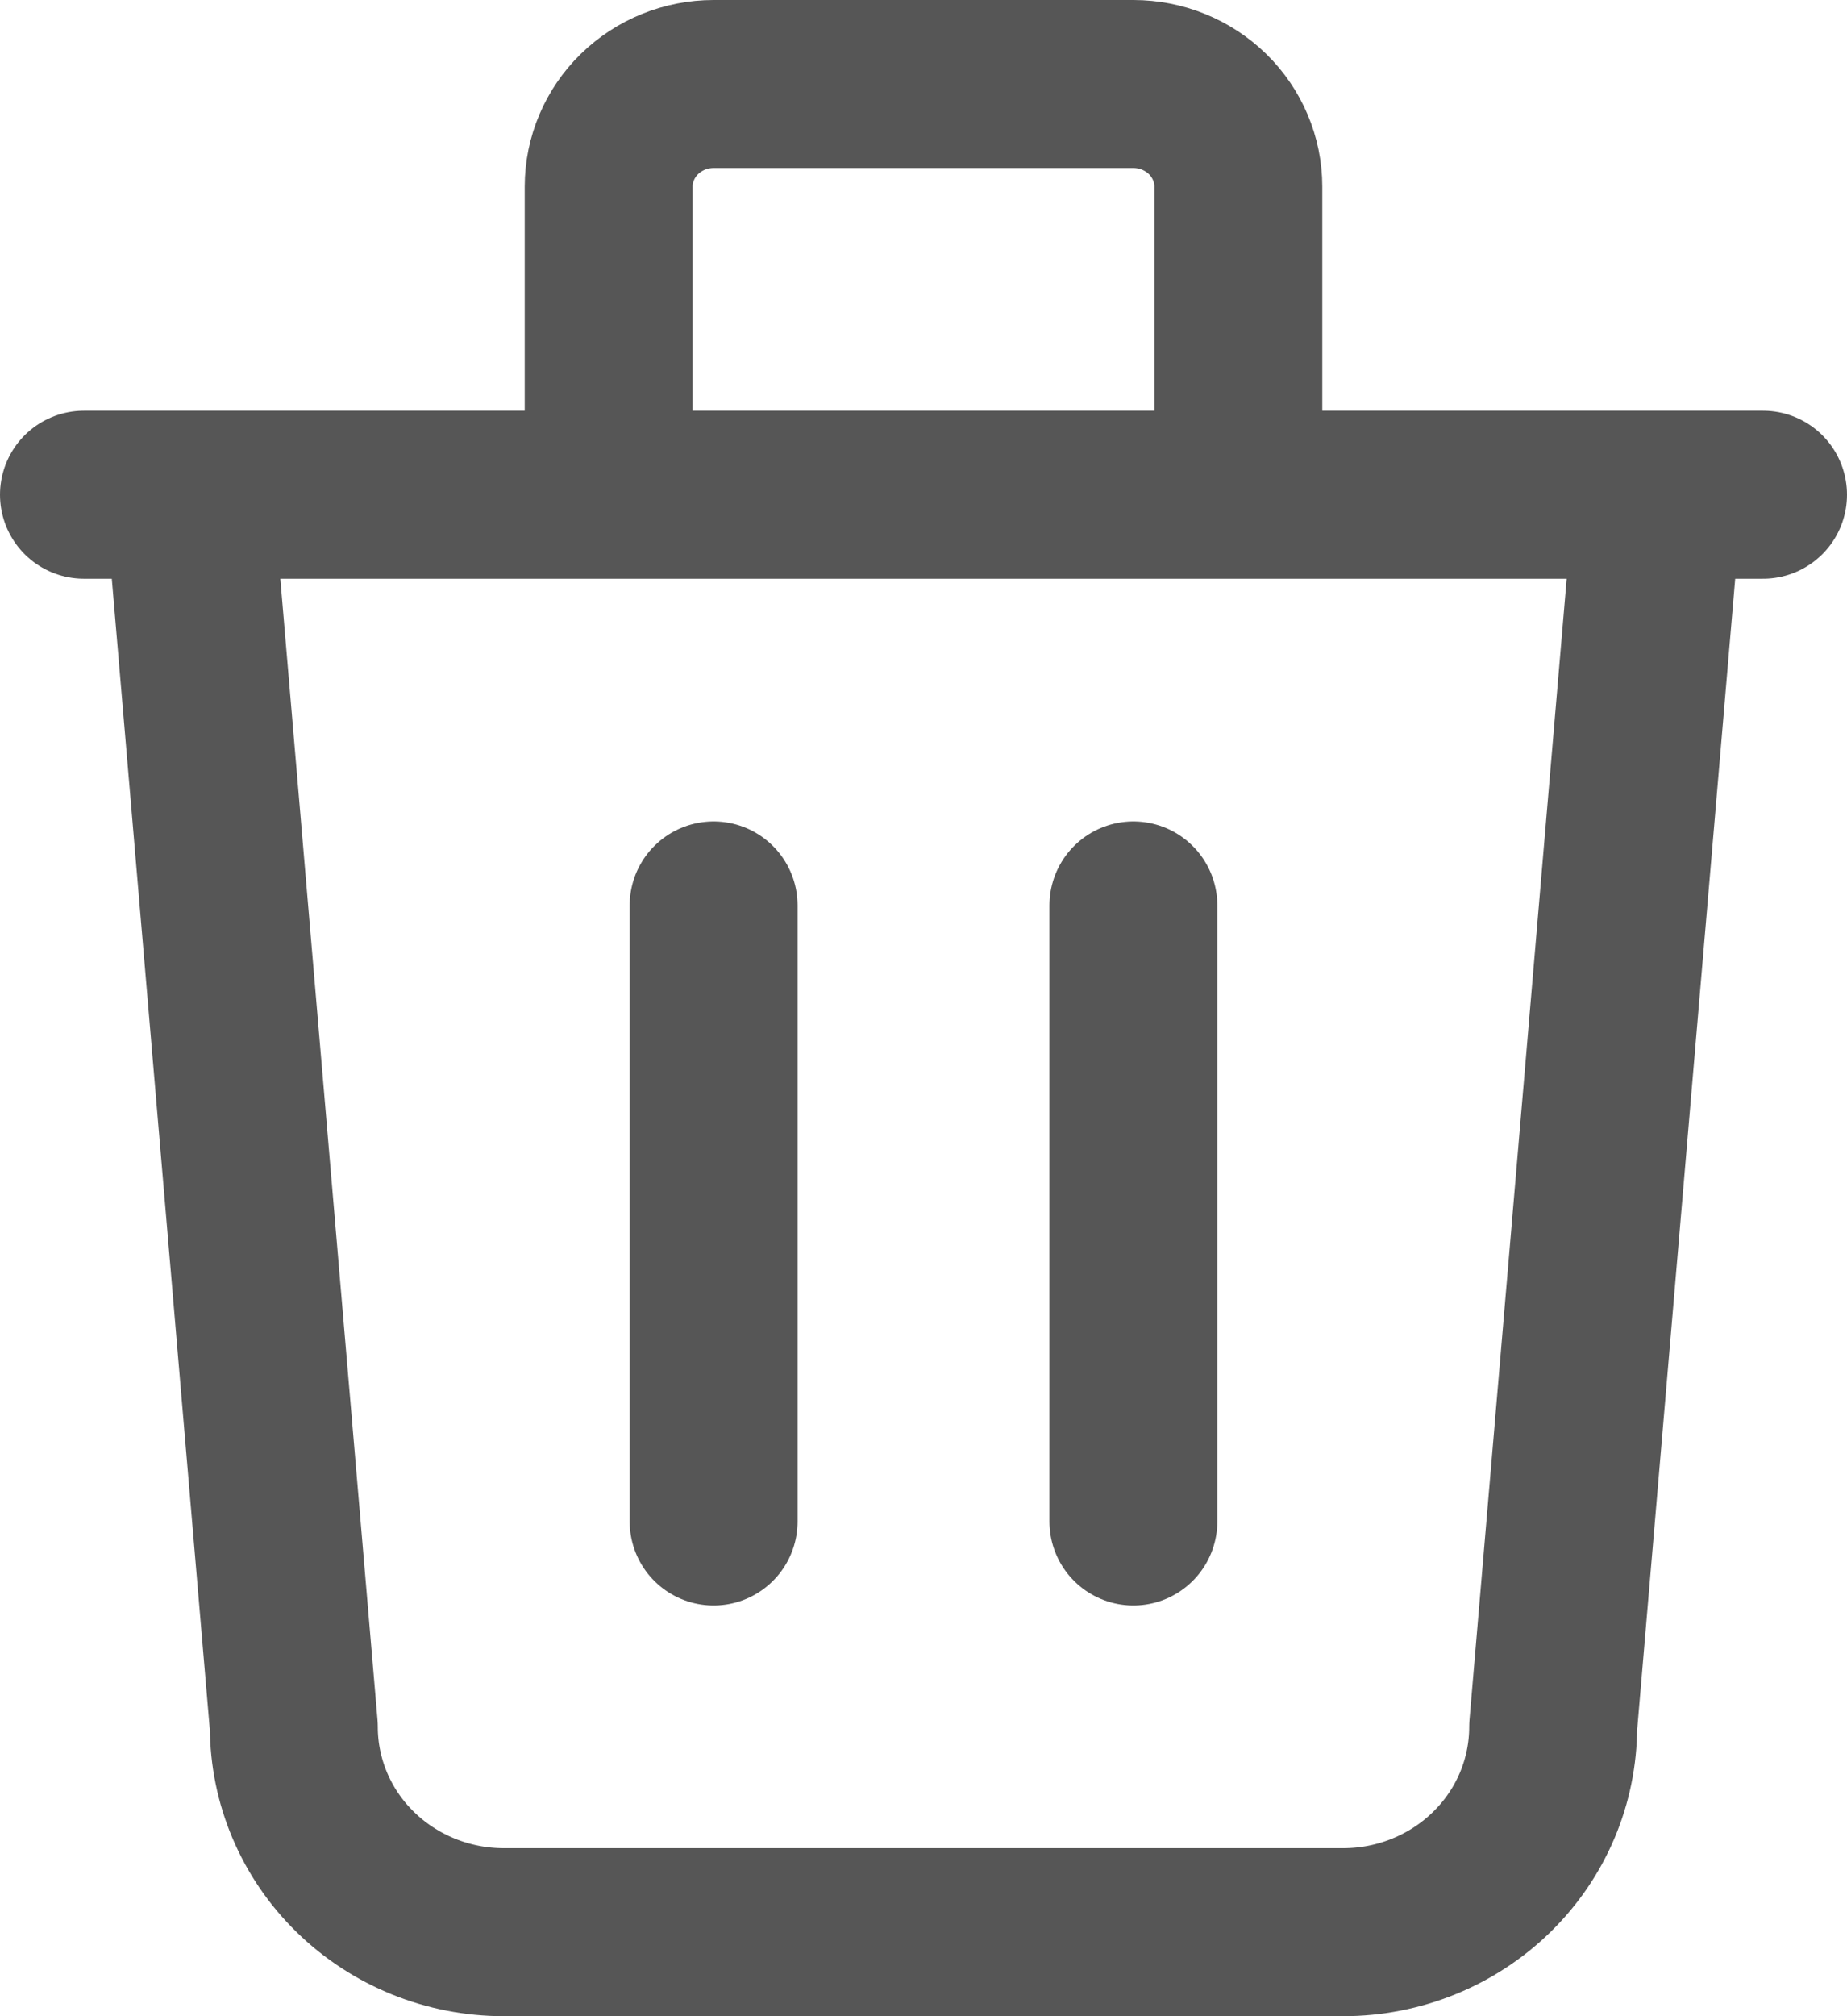 <svg width="22" height="24" viewBox="0 0 22 24" fill="none" xmlns="http://www.w3.org/2000/svg">
<path d="M1 5.889H21M8.5 10.778V18.111M13.5 10.778V18.111M2.25 5.889L3.5 20.556C3.5 21.204 3.763 21.826 4.232 22.284C4.701 22.742 5.337 23 6 23H16C16.663 23 17.299 22.742 17.768 22.284C18.237 21.826 18.5 21.204 18.5 20.556L19.75 5.889M7.25 5.889V2.222C7.25 1.898 7.382 1.587 7.616 1.358C7.851 1.129 8.168 1 8.5 1H13.5C13.832 1 14.149 1.129 14.384 1.358C14.618 1.587 14.75 1.898 14.75 2.222V5.889" stroke="#565656" stroke-width="2" stroke-linecap="round" stroke-linejoin="round"/>
</svg>
